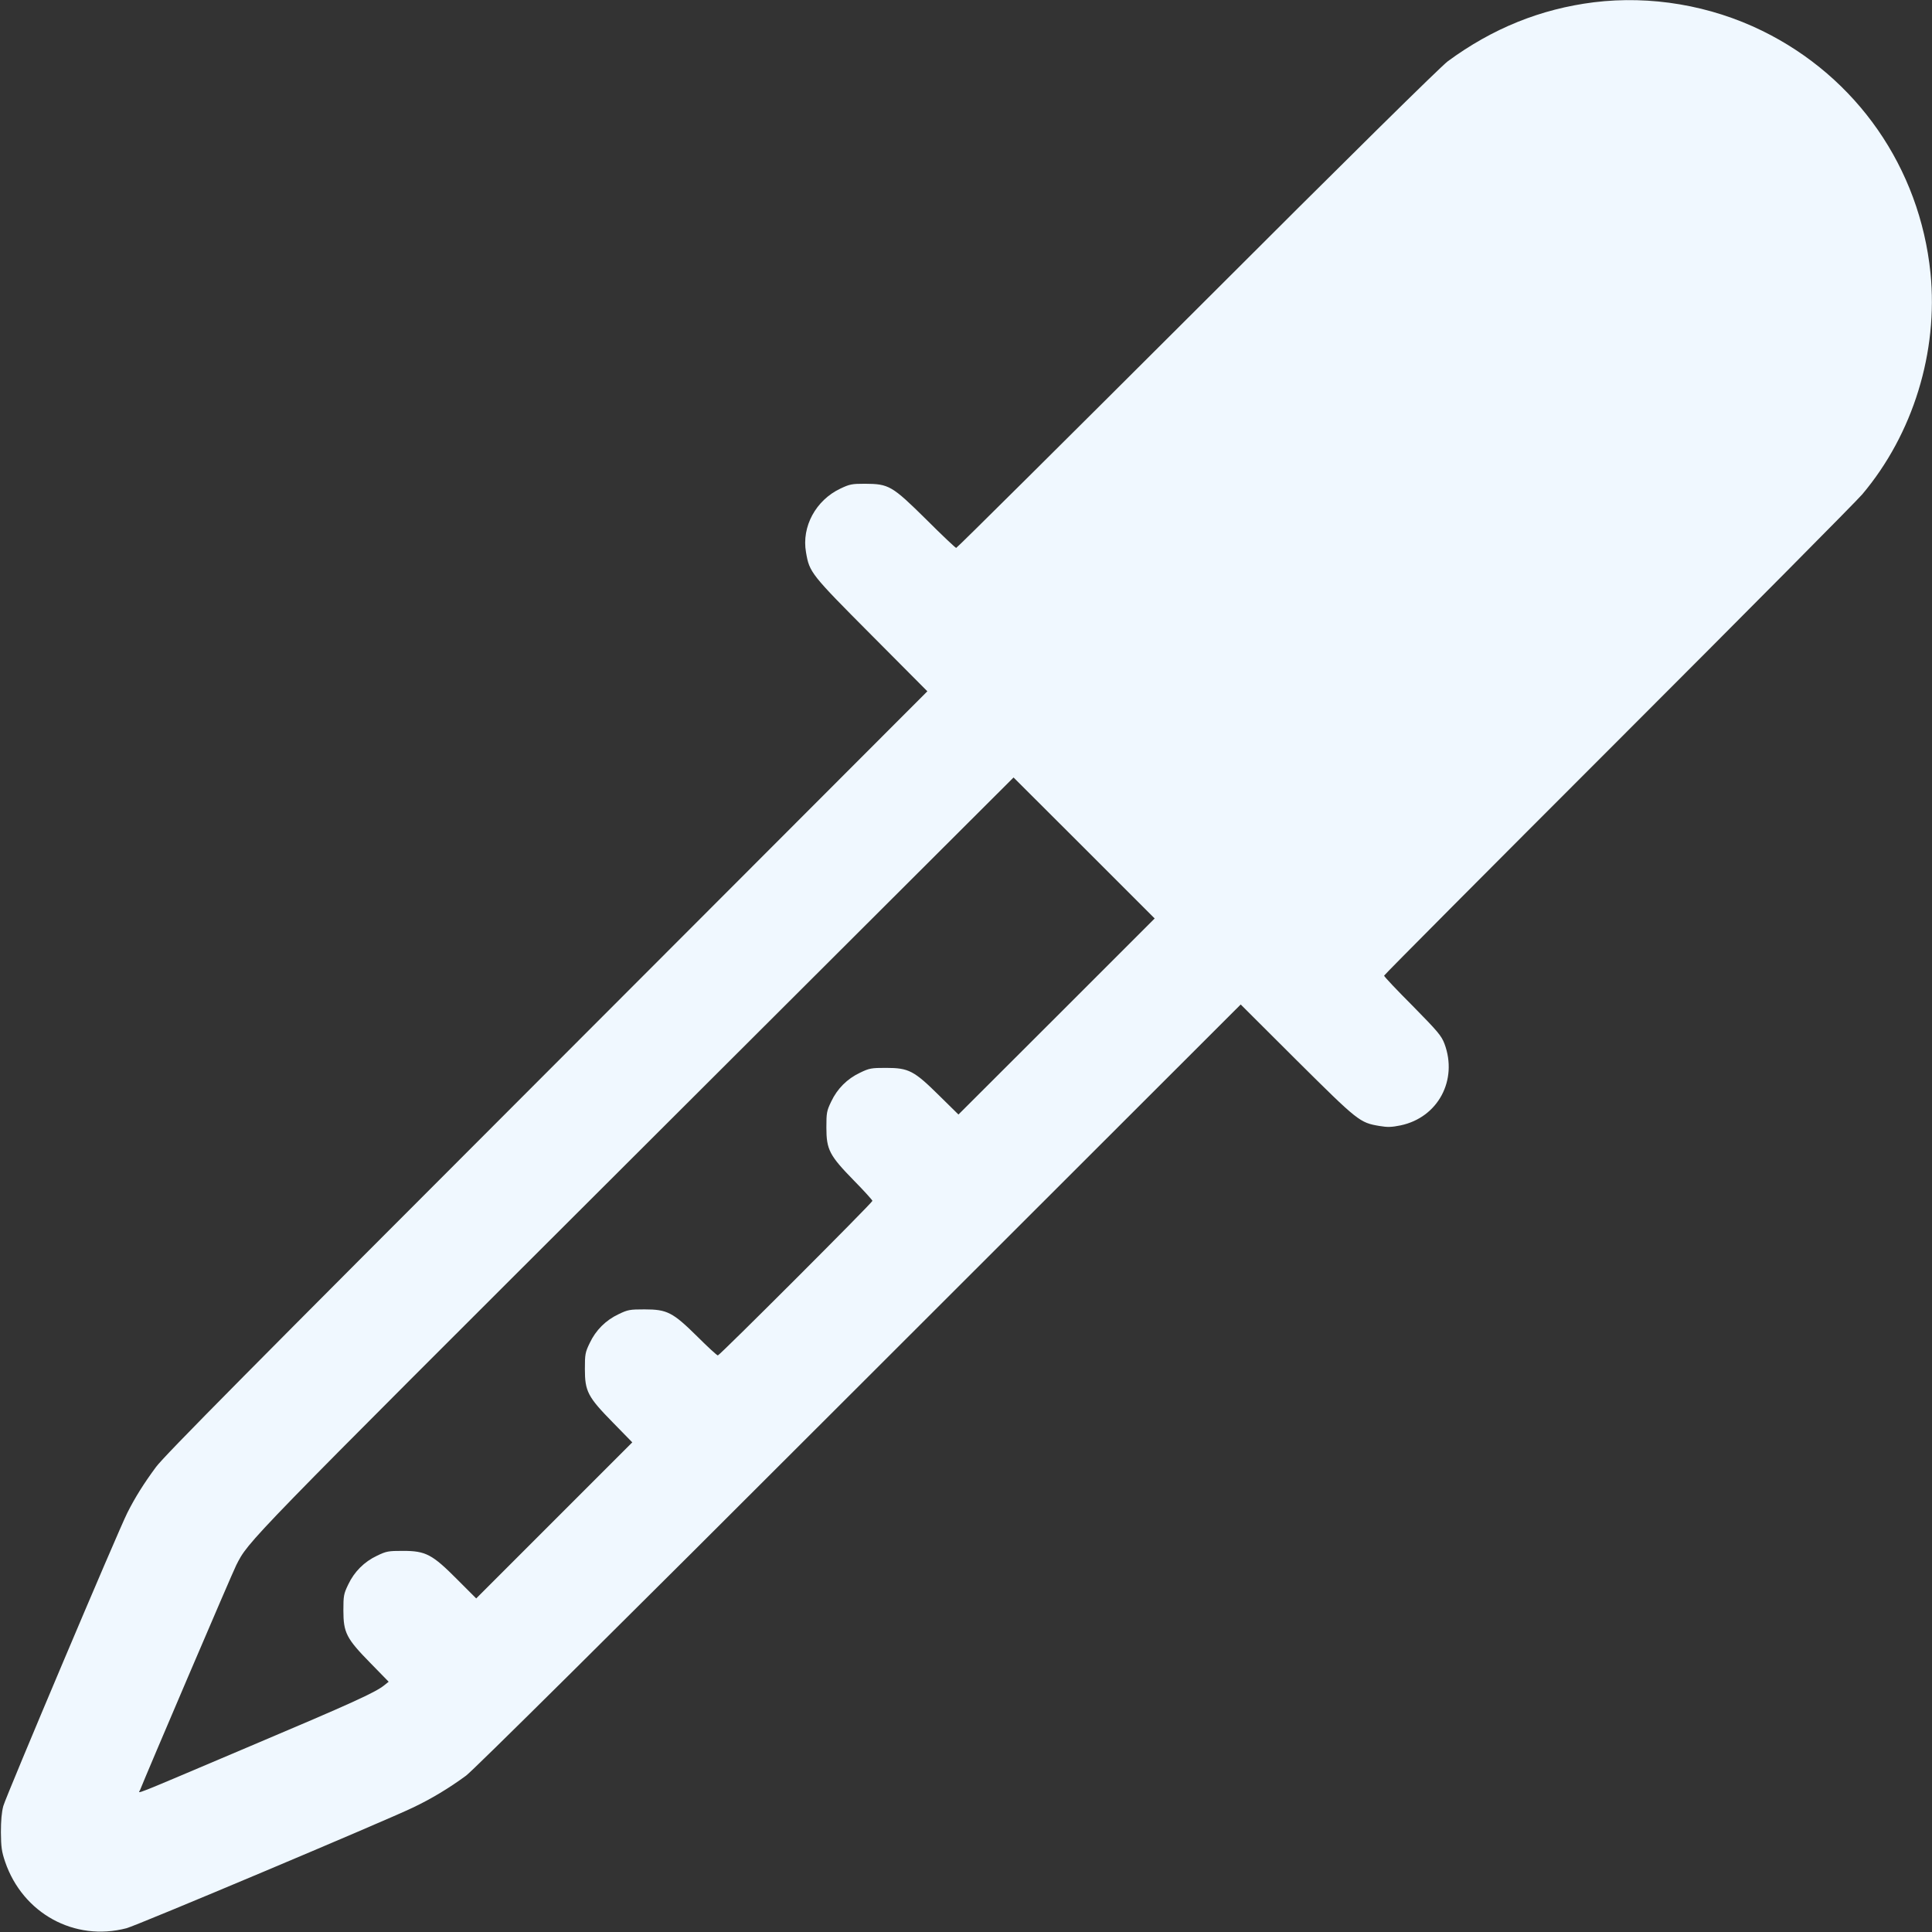 <?xml version="1.0" standalone="no"?>
<!DOCTYPE svg PUBLIC "-//W3C//DTD SVG 20010904//EN"
 "http://www.w3.org/TR/2001/REC-SVG-20010904/DTD/svg10.dtd">
<svg version="1.0" xmlns="http://www.w3.org/2000/svg"
 width="1280pt" height="1280pt" viewBox="0 0 1280 1280"
 preserveAspectRatio="xMidYMid meet">
<rect x="0" y="0" width="1280" height="1280" fill="#333333" stroke="none"/>
<g transform="translate(0,1280) scale(0.1,-0.1)"
fill="aliceblue" stroke="none">
<path d="M10560 12785 c-352 -44 -672 -173 -968 -391 -49 -37 -645 -624 -1662
-1641 -872 -870 -1589 -1583 -1595 -1583 -5 0 -95 85 -199 189 -227 224 -247
235 -406 236 -86 0 -101 -3 -162 -32 -163 -77 -258 -252 -228 -422 23 -134 30
-143 434 -549 l370 -372 -2520 -2523 c-1958 -1959 -2537 -2543 -2591 -2617
-81 -110 -137 -199 -189 -302 -60 -118 -804 -1878 -822 -1943 -11 -41 -16 -97
-16 -175 1 -98 5 -127 28 -195 117 -342 460 -530 804 -440 64 16 1714 711
1897 799 124 59 240 129 353 212 50 38 951 930 2604 2583 l2528 2526 372 -371
c406 -403 416 -412 548 -434 53 -9 80 -8 139 4 248 52 381 300 291 541 -21 54
-43 80 -211 251 -104 104 -189 194 -189 200 0 5 696 704 1546 1554 850 850
1580 1586 1622 1635 337 400 504 944 452 1466 -71 697 -488 1298 -1115 1605
-345 169 -739 235 -1115 189z m-3560 -6720 l-650 -649 -128 126 c-166 164
-201 183 -352 183 -97 0 -110 -2 -172 -32 -85 -40 -151 -106 -191 -191 -30
-62 -32 -75 -32 -172 0 -147 20 -185 182 -351 68 -69 123 -130 123 -135 0 -12
-1012 -1024 -1024 -1024 -6 0 -67 56 -136 125 -163 161 -200 180 -350 180 -97
0 -110 -2 -172 -32 -85 -40 -151 -106 -191 -191 -30 -62 -32 -75 -32 -172 0
-148 19 -185 186 -355 l128 -131 -517 -517 -517 -517 -125 125 c-166 167 -209
190 -360 190 -97 0 -110 -2 -172 -32 -85 -40 -151 -106 -191 -191 -30 -62 -32
-75 -32 -172 0 -147 20 -186 179 -348 l121 -124 -30 -24 c-59 -47 -209 -116
-888 -403 -826 -350 -738 -316 -728 -288 34 88 610 1436 636 1487 83 163 46
125 2643 2717 l2507 2502 468 -467 467 -467 -650 -650z"/>
</g>
</svg>
